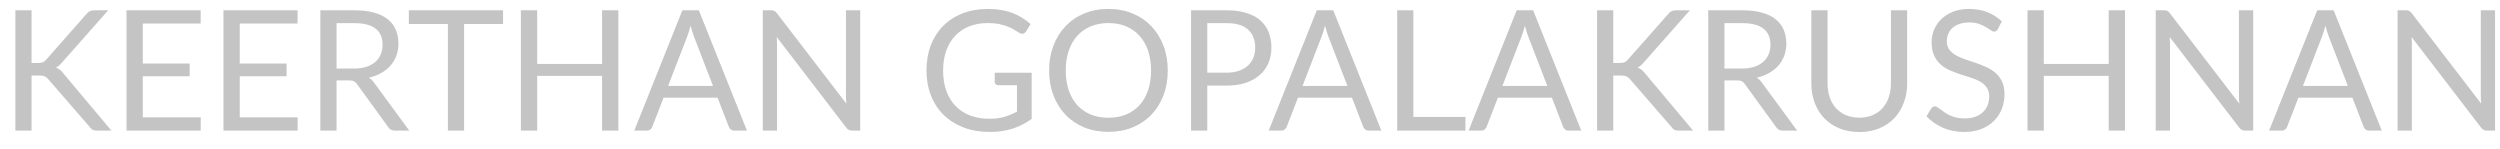 <svg width="134" height="8" viewBox="0 0 134 8" fill="none" xmlns="http://www.w3.org/2000/svg">
<path d="M1.692 3.377H2.021C2.135 3.377 2.226 3.364 2.295 3.337C2.364 3.307 2.427 3.257 2.484 3.188L4.63 0.758C4.691 0.68 4.753 0.626 4.819 0.597C4.886 0.567 4.966 0.551 5.062 0.551H5.801L3.344 3.328C3.284 3.4 3.225 3.46 3.168 3.508C3.114 3.553 3.055 3.591 2.993 3.62C3.074 3.647 3.147 3.688 3.213 3.742C3.279 3.793 3.344 3.861 3.406 3.945L5.971 7H5.215C5.159 7 5.109 6.997 5.067 6.991C5.028 6.982 4.994 6.97 4.963 6.955C4.934 6.937 4.907 6.918 4.883 6.896C4.862 6.872 4.84 6.846 4.819 6.816L2.596 4.255C2.537 4.18 2.472 4.128 2.403 4.098C2.334 4.064 2.229 4.048 2.088 4.048H1.692V7H0.824V0.551H1.692V3.377ZM10.761 6.289L10.756 7H6.782V0.551H10.756V1.262H7.655V3.405H10.166V4.088H7.655V6.289H10.761ZM15.955 6.289L15.95 7H11.977V0.551H15.95V1.262H12.85V3.405H15.361V4.088H12.85V6.289H15.955ZM18.958 3.675C19.21 3.675 19.432 3.644 19.624 3.584C19.819 3.522 19.981 3.434 20.11 3.324C20.242 3.209 20.341 3.075 20.407 2.918C20.473 2.763 20.506 2.59 20.506 2.401C20.506 2.017 20.38 1.728 20.128 1.532C19.876 1.337 19.498 1.24 18.994 1.24H18.04V3.675H18.958ZM21.937 7H21.163C21.004 7 20.887 6.939 20.812 6.816L19.138 4.511C19.087 4.439 19.031 4.388 18.971 4.359C18.914 4.325 18.824 4.309 18.701 4.309H18.04V7H17.171V0.551H18.994C19.402 0.551 19.754 0.594 20.051 0.677C20.348 0.758 20.593 0.877 20.785 1.033C20.98 1.189 21.124 1.378 21.217 1.6C21.31 1.819 21.356 2.065 21.356 2.338C21.356 2.566 21.32 2.779 21.248 2.977C21.176 3.175 21.071 3.353 20.933 3.513C20.798 3.668 20.632 3.802 20.434 3.913C20.239 4.024 20.017 4.108 19.768 4.165C19.879 4.228 19.975 4.319 20.056 4.439L21.937 7ZM26.963 1.285H24.875V7H24.007V1.285H21.914V0.551H26.963V1.285ZM33.145 0.551V7H32.272V4.066H28.793V7H27.92V0.551H28.793V3.427H32.272V0.551H33.145ZM38.218 4.606L37.205 1.982C37.175 1.905 37.144 1.815 37.111 1.712C37.078 1.607 37.046 1.496 37.016 1.379C36.953 1.623 36.889 1.825 36.823 1.987L35.81 4.606H38.218ZM40.036 7H39.361C39.283 7 39.22 6.981 39.172 6.941C39.124 6.902 39.088 6.853 39.064 6.793L38.461 5.236H35.567L34.964 6.793C34.946 6.847 34.912 6.895 34.861 6.937C34.81 6.979 34.747 7 34.672 7H33.997L36.575 0.551H37.457L40.036 7ZM46.108 0.551V7H45.672C45.603 7 45.544 6.988 45.496 6.964C45.452 6.94 45.407 6.899 45.361 6.843L41.631 1.982C41.637 2.058 41.642 2.131 41.645 2.203C41.648 2.275 41.649 2.342 41.649 2.405V7H40.884V0.551H41.334C41.373 0.551 41.406 0.554 41.433 0.56C41.46 0.564 41.484 0.571 41.505 0.583C41.526 0.592 41.547 0.607 41.568 0.628C41.589 0.646 41.611 0.67 41.636 0.7L45.366 5.556C45.36 5.478 45.354 5.402 45.348 5.33C45.345 5.255 45.343 5.185 45.343 5.119V0.551H46.108ZM55.298 3.9V6.375C54.974 6.609 54.627 6.784 54.258 6.901C53.892 7.015 53.49 7.072 53.052 7.072C52.533 7.072 52.065 6.992 51.648 6.833C51.231 6.671 50.874 6.447 50.577 6.159C50.283 5.867 50.057 5.519 49.898 5.114C49.739 4.71 49.659 4.264 49.659 3.778C49.659 3.286 49.736 2.837 49.889 2.433C50.045 2.027 50.265 1.681 50.55 1.393C50.835 1.102 51.182 0.877 51.59 0.718C51.998 0.559 52.454 0.479 52.958 0.479C53.213 0.479 53.45 0.499 53.669 0.538C53.888 0.574 54.09 0.628 54.276 0.7C54.462 0.769 54.635 0.855 54.794 0.957C54.953 1.056 55.101 1.168 55.239 1.294L54.992 1.69C54.953 1.75 54.902 1.789 54.839 1.807C54.779 1.822 54.711 1.807 54.636 1.762C54.564 1.72 54.482 1.669 54.389 1.609C54.296 1.549 54.182 1.492 54.047 1.438C53.915 1.381 53.757 1.333 53.574 1.294C53.394 1.255 53.18 1.236 52.931 1.236C52.568 1.236 52.239 1.296 51.945 1.415C51.651 1.532 51.401 1.702 51.194 1.924C50.987 2.143 50.828 2.41 50.717 2.725C50.606 3.037 50.55 3.388 50.55 3.778C50.55 4.183 50.607 4.546 50.721 4.867C50.838 5.185 51.003 5.457 51.216 5.681C51.432 5.904 51.693 6.073 51.999 6.19C52.305 6.307 52.649 6.365 53.03 6.365C53.33 6.365 53.595 6.332 53.826 6.266C54.06 6.197 54.288 6.103 54.51 5.983V4.566H53.507C53.45 4.566 53.403 4.549 53.367 4.516C53.334 4.483 53.318 4.442 53.318 4.394V3.9H55.298ZM62.592 3.778C62.592 4.261 62.516 4.705 62.362 5.11C62.209 5.512 61.993 5.859 61.715 6.149C61.435 6.441 61.099 6.667 60.706 6.829C60.316 6.988 59.885 7.067 59.41 7.067C58.937 7.067 58.505 6.988 58.114 6.829C57.724 6.667 57.39 6.441 57.111 6.149C56.832 5.859 56.616 5.512 56.463 5.11C56.31 4.705 56.233 4.261 56.233 3.778C56.233 3.295 56.31 2.853 56.463 2.45C56.616 2.046 56.832 1.698 57.111 1.407C57.39 1.113 57.724 0.884 58.114 0.723C58.505 0.56 58.937 0.479 59.41 0.479C59.885 0.479 60.316 0.56 60.706 0.723C61.099 0.884 61.435 1.113 61.715 1.407C61.993 1.698 62.209 2.046 62.362 2.45C62.516 2.853 62.592 3.295 62.592 3.778ZM61.697 3.778C61.697 3.382 61.642 3.026 61.535 2.712C61.426 2.397 61.273 2.131 61.075 1.915C60.877 1.696 60.638 1.528 60.355 1.411C60.074 1.294 59.758 1.236 59.41 1.236C59.066 1.236 58.752 1.294 58.47 1.411C58.188 1.528 57.947 1.696 57.745 1.915C57.547 2.131 57.395 2.397 57.286 2.712C57.178 3.026 57.124 3.382 57.124 3.778C57.124 4.174 57.178 4.529 57.286 4.845C57.395 5.157 57.547 5.422 57.745 5.641C57.947 5.857 58.188 6.024 58.47 6.141C58.752 6.255 59.066 6.311 59.41 6.311C59.758 6.311 60.074 6.255 60.355 6.141C60.638 6.024 60.877 5.857 61.075 5.641C61.273 5.422 61.426 5.157 61.535 4.845C61.642 4.529 61.697 4.174 61.697 3.778ZM65.745 3.895C65.994 3.895 66.213 3.862 66.402 3.796C66.594 3.73 66.754 3.639 66.883 3.522C67.015 3.401 67.114 3.259 67.18 3.094C67.246 2.929 67.279 2.748 67.279 2.55C67.279 2.139 67.152 1.817 66.897 1.587C66.645 1.355 66.261 1.24 65.745 1.24H64.71V3.895H65.745ZM65.745 0.551C66.153 0.551 66.507 0.6 66.807 0.696C67.11 0.788 67.36 0.922 67.558 1.096C67.756 1.27 67.903 1.48 67.999 1.726C68.098 1.972 68.148 2.247 68.148 2.55C68.148 2.849 68.095 3.124 67.99 3.373C67.885 3.622 67.731 3.837 67.527 4.016C67.326 4.197 67.075 4.338 66.775 4.439C66.478 4.538 66.135 4.588 65.745 4.588H64.71V7H63.841V0.551H65.745ZM72.223 4.606L71.21 1.982C71.18 1.905 71.149 1.815 71.116 1.712C71.083 1.607 71.051 1.496 71.021 1.379C70.958 1.623 70.894 1.825 70.828 1.987L69.815 4.606H72.223ZM74.041 7H73.366C73.288 7 73.225 6.981 73.177 6.941C73.129 6.902 73.093 6.853 73.069 6.793L72.466 5.236H69.572L68.969 6.793C68.951 6.847 68.917 6.895 68.866 6.937C68.815 6.979 68.752 7 68.677 7H68.002L70.58 0.551H71.462L74.041 7ZM78.547 6.266V7H74.889V0.551H75.757V6.266H78.547ZM82.936 4.606L81.924 1.982C81.894 1.905 81.862 1.815 81.829 1.712C81.796 1.607 81.765 1.496 81.735 1.379C81.672 1.623 81.608 1.825 81.541 1.987L80.529 4.606H82.936ZM84.754 7H84.079C84.001 7 83.939 6.981 83.891 6.941C83.843 6.902 83.806 6.853 83.782 6.793L83.18 5.236H80.286L79.683 6.793C79.665 6.847 79.63 6.895 79.579 6.937C79.528 6.979 79.466 7 79.391 7H78.716L81.294 0.551H82.176L84.754 7ZM86.471 3.377H86.8C86.914 3.377 87.005 3.364 87.074 3.337C87.143 3.307 87.206 3.257 87.263 3.188L89.41 0.758C89.47 0.68 89.533 0.626 89.599 0.597C89.665 0.567 89.746 0.551 89.842 0.551H90.58L88.123 3.328C88.063 3.4 88.004 3.46 87.947 3.508C87.893 3.553 87.835 3.591 87.772 3.62C87.853 3.647 87.926 3.688 87.992 3.742C88.058 3.793 88.123 3.861 88.186 3.945L90.751 7H89.995C89.938 7 89.888 6.997 89.846 6.991C89.807 6.982 89.773 6.97 89.743 6.955C89.713 6.937 89.686 6.918 89.662 6.896C89.641 6.872 89.62 6.846 89.599 6.816L87.376 4.255C87.316 4.18 87.251 4.128 87.182 4.098C87.113 4.064 87.008 4.048 86.867 4.048H86.471V7H85.603V0.551H86.471V3.377ZM93.348 3.675C93.6 3.675 93.822 3.644 94.014 3.584C94.209 3.522 94.371 3.434 94.5 3.324C94.632 3.209 94.731 3.075 94.797 2.918C94.863 2.763 94.896 2.59 94.896 2.401C94.896 2.017 94.77 1.728 94.518 1.532C94.266 1.337 93.888 1.24 93.384 1.24H92.43V3.675H93.348ZM96.327 7H95.553C95.394 7 95.277 6.939 95.202 6.816L93.528 4.511C93.477 4.439 93.422 4.388 93.362 4.359C93.305 4.325 93.215 4.309 93.092 4.309H92.43V7H91.562V0.551H93.384C93.792 0.551 94.145 0.594 94.442 0.677C94.739 0.758 94.983 0.877 95.175 1.033C95.37 1.189 95.514 1.378 95.607 1.6C95.7 1.819 95.747 2.065 95.747 2.338C95.747 2.566 95.711 2.779 95.639 2.977C95.567 3.175 95.462 3.353 95.324 3.513C95.189 3.668 95.022 3.802 94.824 3.913C94.629 4.024 94.407 4.108 94.158 4.165C94.269 4.228 94.365 4.319 94.446 4.439L96.327 7ZM99.658 6.307C99.925 6.307 100.163 6.262 100.373 6.172C100.583 6.082 100.76 5.956 100.904 5.794C101.051 5.632 101.162 5.439 101.237 5.213C101.315 4.989 101.354 4.741 101.354 4.471V0.551H102.223V4.471C102.223 4.843 102.163 5.188 102.043 5.506C101.926 5.824 101.756 6.1 101.534 6.334C101.315 6.565 101.047 6.747 100.729 6.878C100.411 7.011 100.054 7.077 99.658 7.077C99.262 7.077 98.905 7.011 98.587 6.878C98.269 6.747 97.999 6.565 97.777 6.334C97.555 6.1 97.384 5.824 97.264 5.506C97.147 5.188 97.088 4.843 97.088 4.471V0.551H97.957V4.466C97.957 4.737 97.994 4.984 98.069 5.209C98.147 5.434 98.258 5.628 98.402 5.79C98.549 5.952 98.728 6.079 98.938 6.172C99.151 6.262 99.391 6.307 99.658 6.307ZM107.086 1.56C107.059 1.605 107.029 1.639 106.996 1.663C106.966 1.684 106.928 1.694 106.883 1.694C106.832 1.694 106.772 1.669 106.703 1.618C106.634 1.567 106.547 1.512 106.442 1.452C106.34 1.389 106.216 1.331 106.069 1.28C105.925 1.23 105.749 1.204 105.542 1.204C105.347 1.204 105.175 1.231 105.025 1.285C104.878 1.336 104.753 1.407 104.651 1.496C104.552 1.587 104.477 1.693 104.426 1.816C104.375 1.936 104.35 2.067 104.35 2.208C104.35 2.388 104.393 2.538 104.48 2.658C104.57 2.775 104.687 2.875 104.831 2.959C104.978 3.043 105.143 3.116 105.326 3.179C105.512 3.24 105.701 3.303 105.893 3.369C106.088 3.434 106.277 3.51 106.46 3.594C106.646 3.675 106.811 3.778 106.955 3.904C107.102 4.03 107.219 4.184 107.306 4.367C107.396 4.551 107.441 4.776 107.441 5.043C107.441 5.324 107.393 5.59 107.297 5.839C107.201 6.085 107.06 6.3 106.874 6.482C106.691 6.665 106.465 6.809 106.195 6.915C105.928 7.019 105.623 7.072 105.281 7.072C104.861 7.072 104.48 6.997 104.138 6.847C103.796 6.694 103.504 6.489 103.261 6.231L103.513 5.816C103.537 5.784 103.565 5.756 103.598 5.736C103.634 5.712 103.673 5.699 103.715 5.699C103.754 5.699 103.798 5.716 103.846 5.749C103.897 5.779 103.954 5.818 104.017 5.866C104.08 5.914 104.152 5.966 104.233 6.024C104.314 6.08 104.405 6.133 104.507 6.181C104.612 6.229 104.731 6.269 104.863 6.303C104.995 6.332 105.143 6.348 105.308 6.348C105.515 6.348 105.7 6.319 105.862 6.262C106.024 6.205 106.16 6.125 106.271 6.024C106.385 5.918 106.472 5.794 106.532 5.65C106.592 5.506 106.622 5.346 106.622 5.168C106.622 4.973 106.577 4.814 106.487 4.691C106.4 4.566 106.285 4.46 106.141 4.377C105.997 4.293 105.832 4.222 105.646 4.165C105.46 4.105 105.271 4.045 105.079 3.985C104.887 3.922 104.698 3.85 104.512 3.769C104.326 3.688 104.161 3.583 104.017 3.454C103.873 3.325 103.756 3.164 103.666 2.973C103.579 2.777 103.535 2.538 103.535 2.252C103.535 2.025 103.579 1.804 103.666 1.591C103.756 1.378 103.885 1.189 104.053 1.024C104.224 0.859 104.432 0.727 104.678 0.628C104.927 0.529 105.212 0.479 105.533 0.479C105.893 0.479 106.22 0.536 106.514 0.65C106.811 0.764 107.072 0.929 107.297 1.145L107.086 1.56ZM113.899 0.551V7H113.026V4.066H109.547V7H108.674V0.551H109.547V3.427H113.026V0.551H113.899ZM120.772 0.551V7H120.335C120.266 7 120.208 6.988 120.16 6.964C120.115 6.94 120.07 6.899 120.025 6.843L116.294 1.982C116.3 2.058 116.305 2.131 116.308 2.203C116.311 2.275 116.312 2.342 116.312 2.405V7H115.547V0.551H115.997C116.036 0.551 116.069 0.554 116.096 0.56C116.123 0.564 116.147 0.571 116.168 0.583C116.189 0.592 116.21 0.607 116.231 0.628C116.252 0.646 116.275 0.67 116.299 0.7L120.029 5.556C120.023 5.478 120.017 5.402 120.011 5.33C120.008 5.255 120.007 5.185 120.007 5.119V0.551H120.772ZM125.845 4.606L124.832 1.982C124.802 1.905 124.771 1.815 124.738 1.712C124.705 1.607 124.673 1.496 124.643 1.379C124.58 1.623 124.516 1.825 124.45 1.987L123.437 4.606H125.845ZM127.663 7H126.988C126.91 7 126.847 6.981 126.799 6.941C126.751 6.902 126.715 6.853 126.691 6.793L126.088 5.236H123.194L122.591 6.793C122.573 6.847 122.539 6.895 122.488 6.937C122.437 6.979 122.374 7 122.299 7H121.624L124.202 0.551H125.084L127.663 7ZM133.736 0.551V7H133.299C133.23 7 133.172 6.988 133.124 6.964C133.079 6.94 133.034 6.899 132.989 6.843L129.258 1.982C129.264 2.058 129.269 2.131 129.272 2.203C129.275 2.275 129.276 2.342 129.276 2.405V7H128.511V0.551H128.961C129 0.551 129.033 0.554 129.06 0.56C129.087 0.564 129.111 0.571 129.132 0.583C129.153 0.592 129.174 0.607 129.195 0.628C129.216 0.646 129.239 0.67 129.263 0.7L132.993 5.556C132.987 5.478 132.981 5.402 132.975 5.33C132.972 5.255 132.971 5.185 132.971 5.119V0.551H133.736Z" fill="#C4C4C4"/>
</svg>
